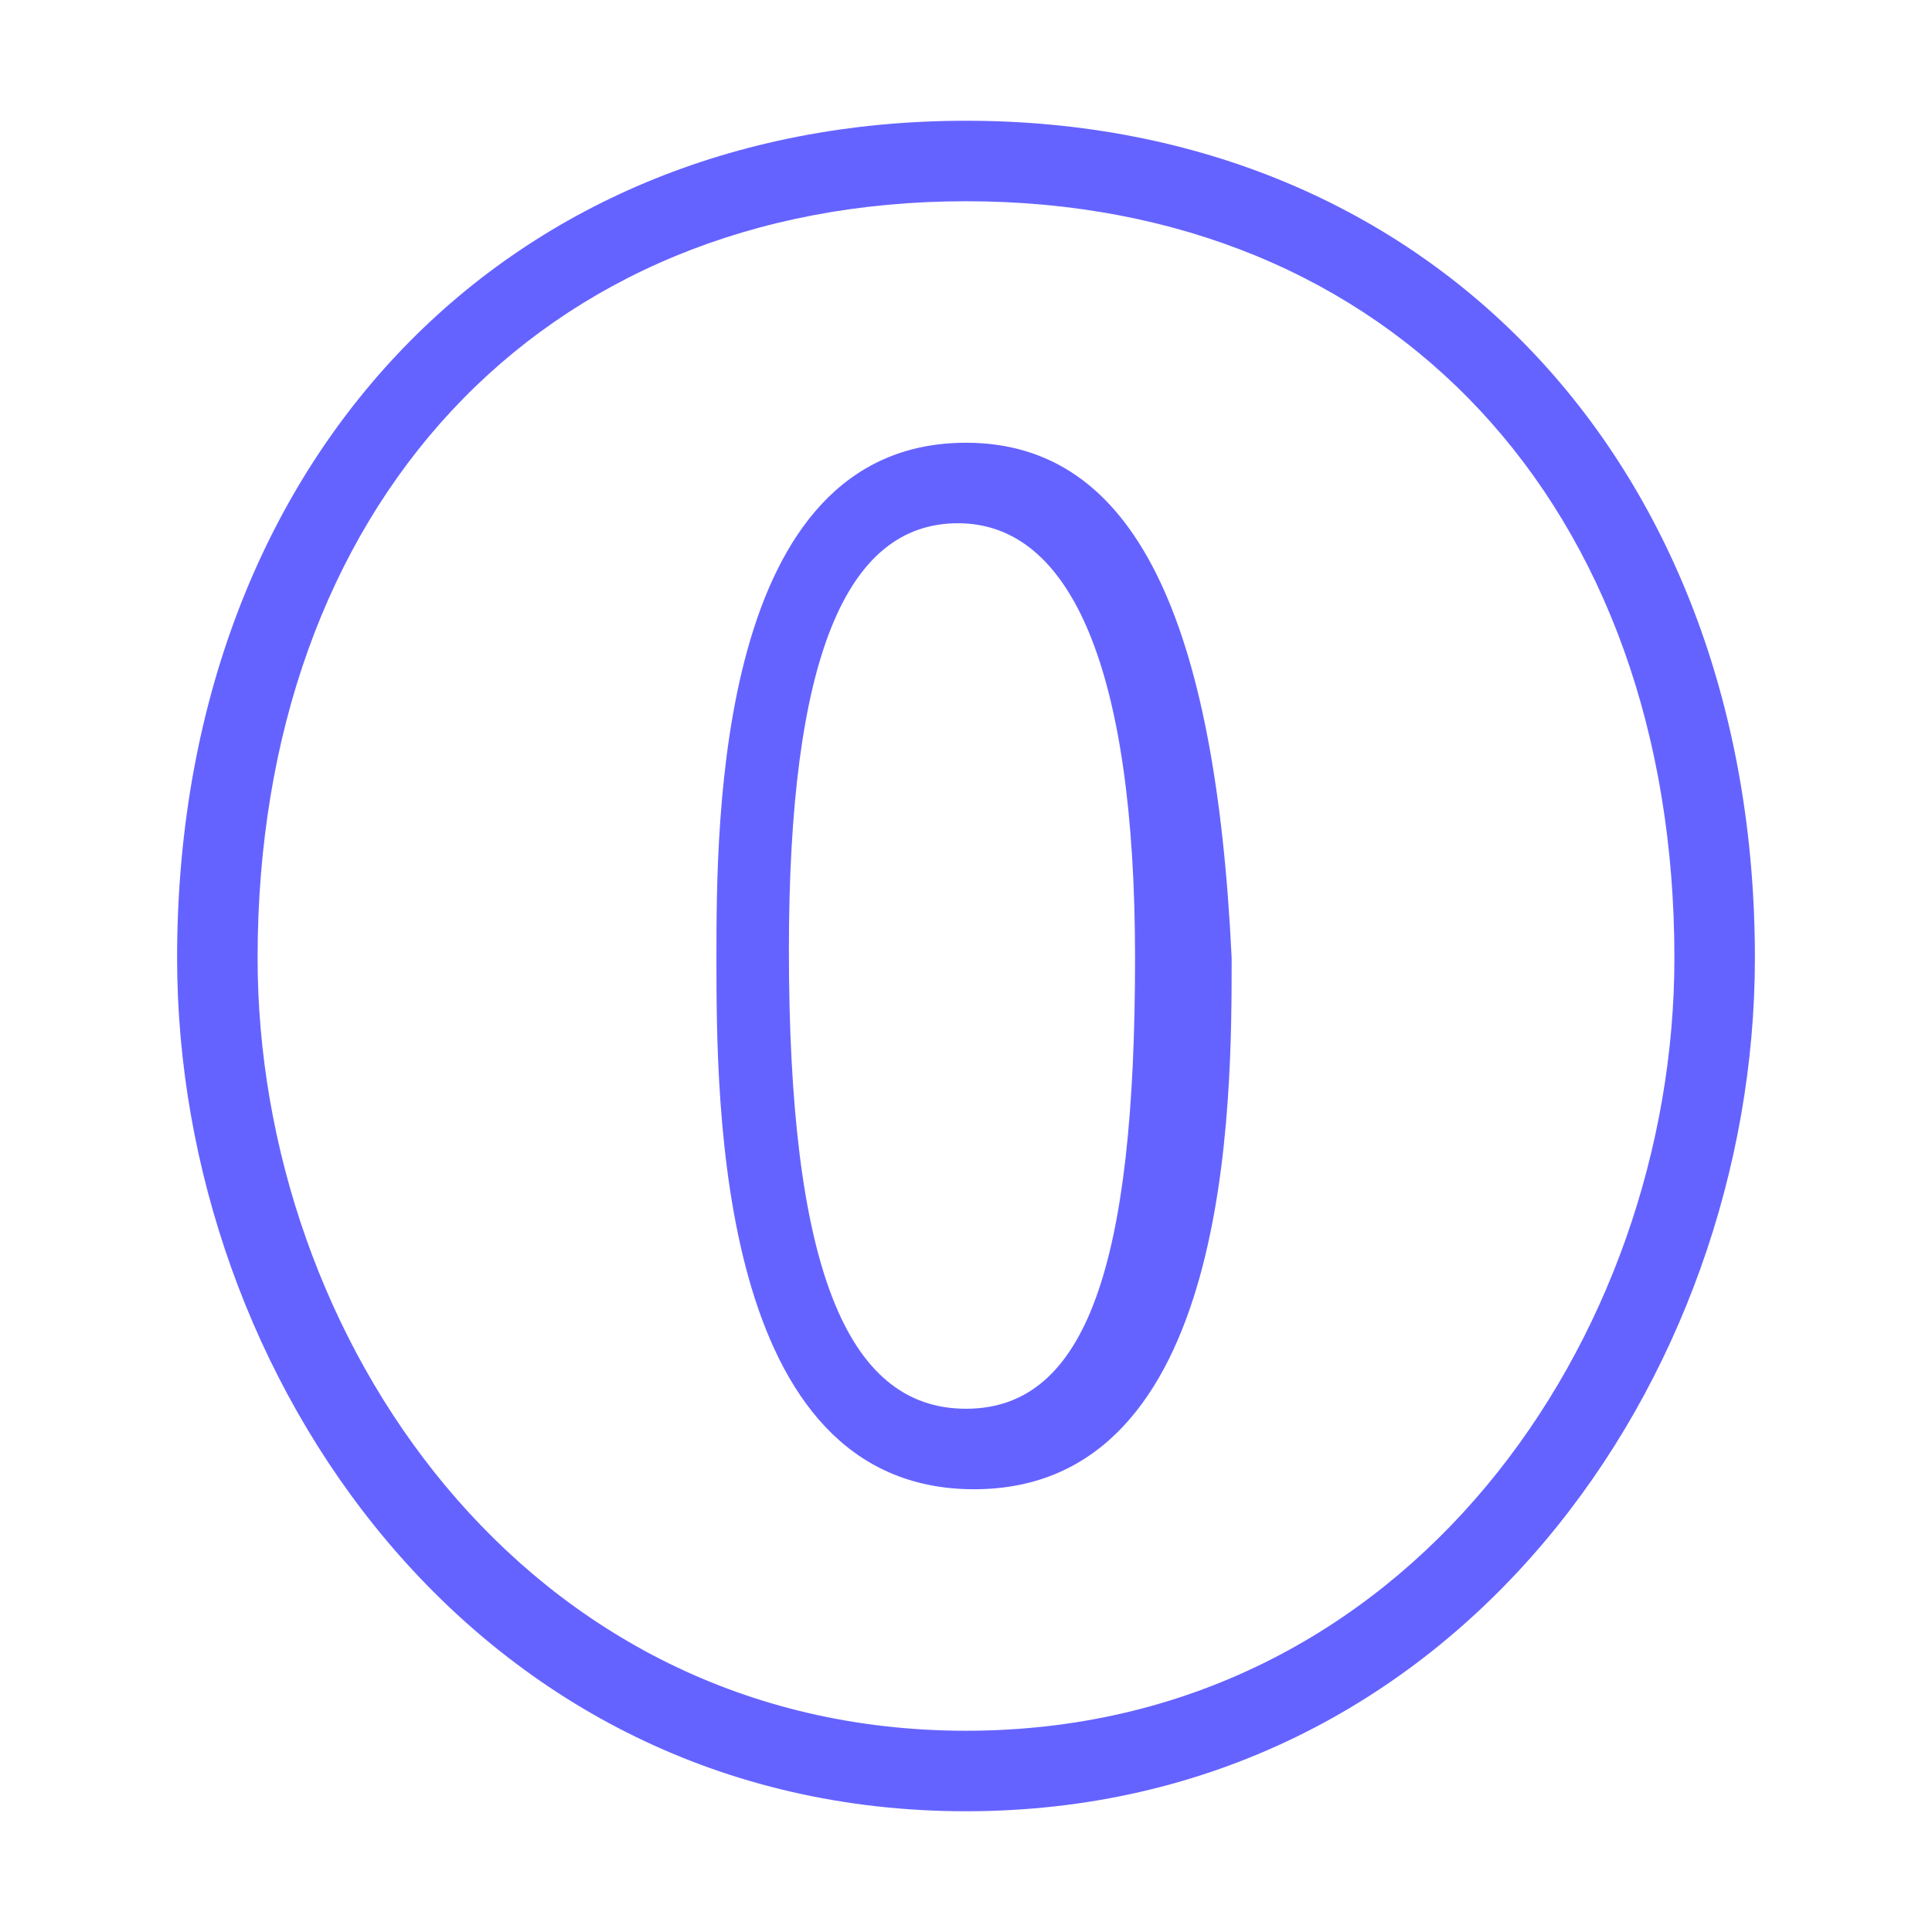 <svg xmlns="http://www.w3.org/2000/svg" enable-background="new 0 0 24 24" viewBox="0 0 24 24"><path fill="#6563ff" d="M12,5.5c-3.1,0-3.1,4.7-3.1,6.4c0,1.8,0,6.6,3.2,6.6c3.2,0,3.2-4.8,3.2-6.6C15.1,7.7,14.1,5.5,12,5.5z M12,17.5c-1.5,0-2.2-1.8-2.2-5.7c0-3.6,0.7-5.3,2.1-5.3h0c1.4,0,2.2,1.8,2.2,5.4C14.1,15.7,13.5,17.5,12,17.5z M12,1.5c-5.8,0-9.8,4.3-9.8,10.4c0,5.2,3.7,10.6,9.8,10.6c6.1,0,9.8-5.4,9.8-10.6C21.8,5.8,17.8,1.5,12,1.5z M12,21.5c-5.5,0-8.8-4.9-8.8-9.6c0-5.6,3.5-9.4,8.8-9.4c5.3,0,8.8,3.8,8.8,9.4C20.8,16.6,17.5,21.5,12,21.5z"/></svg>